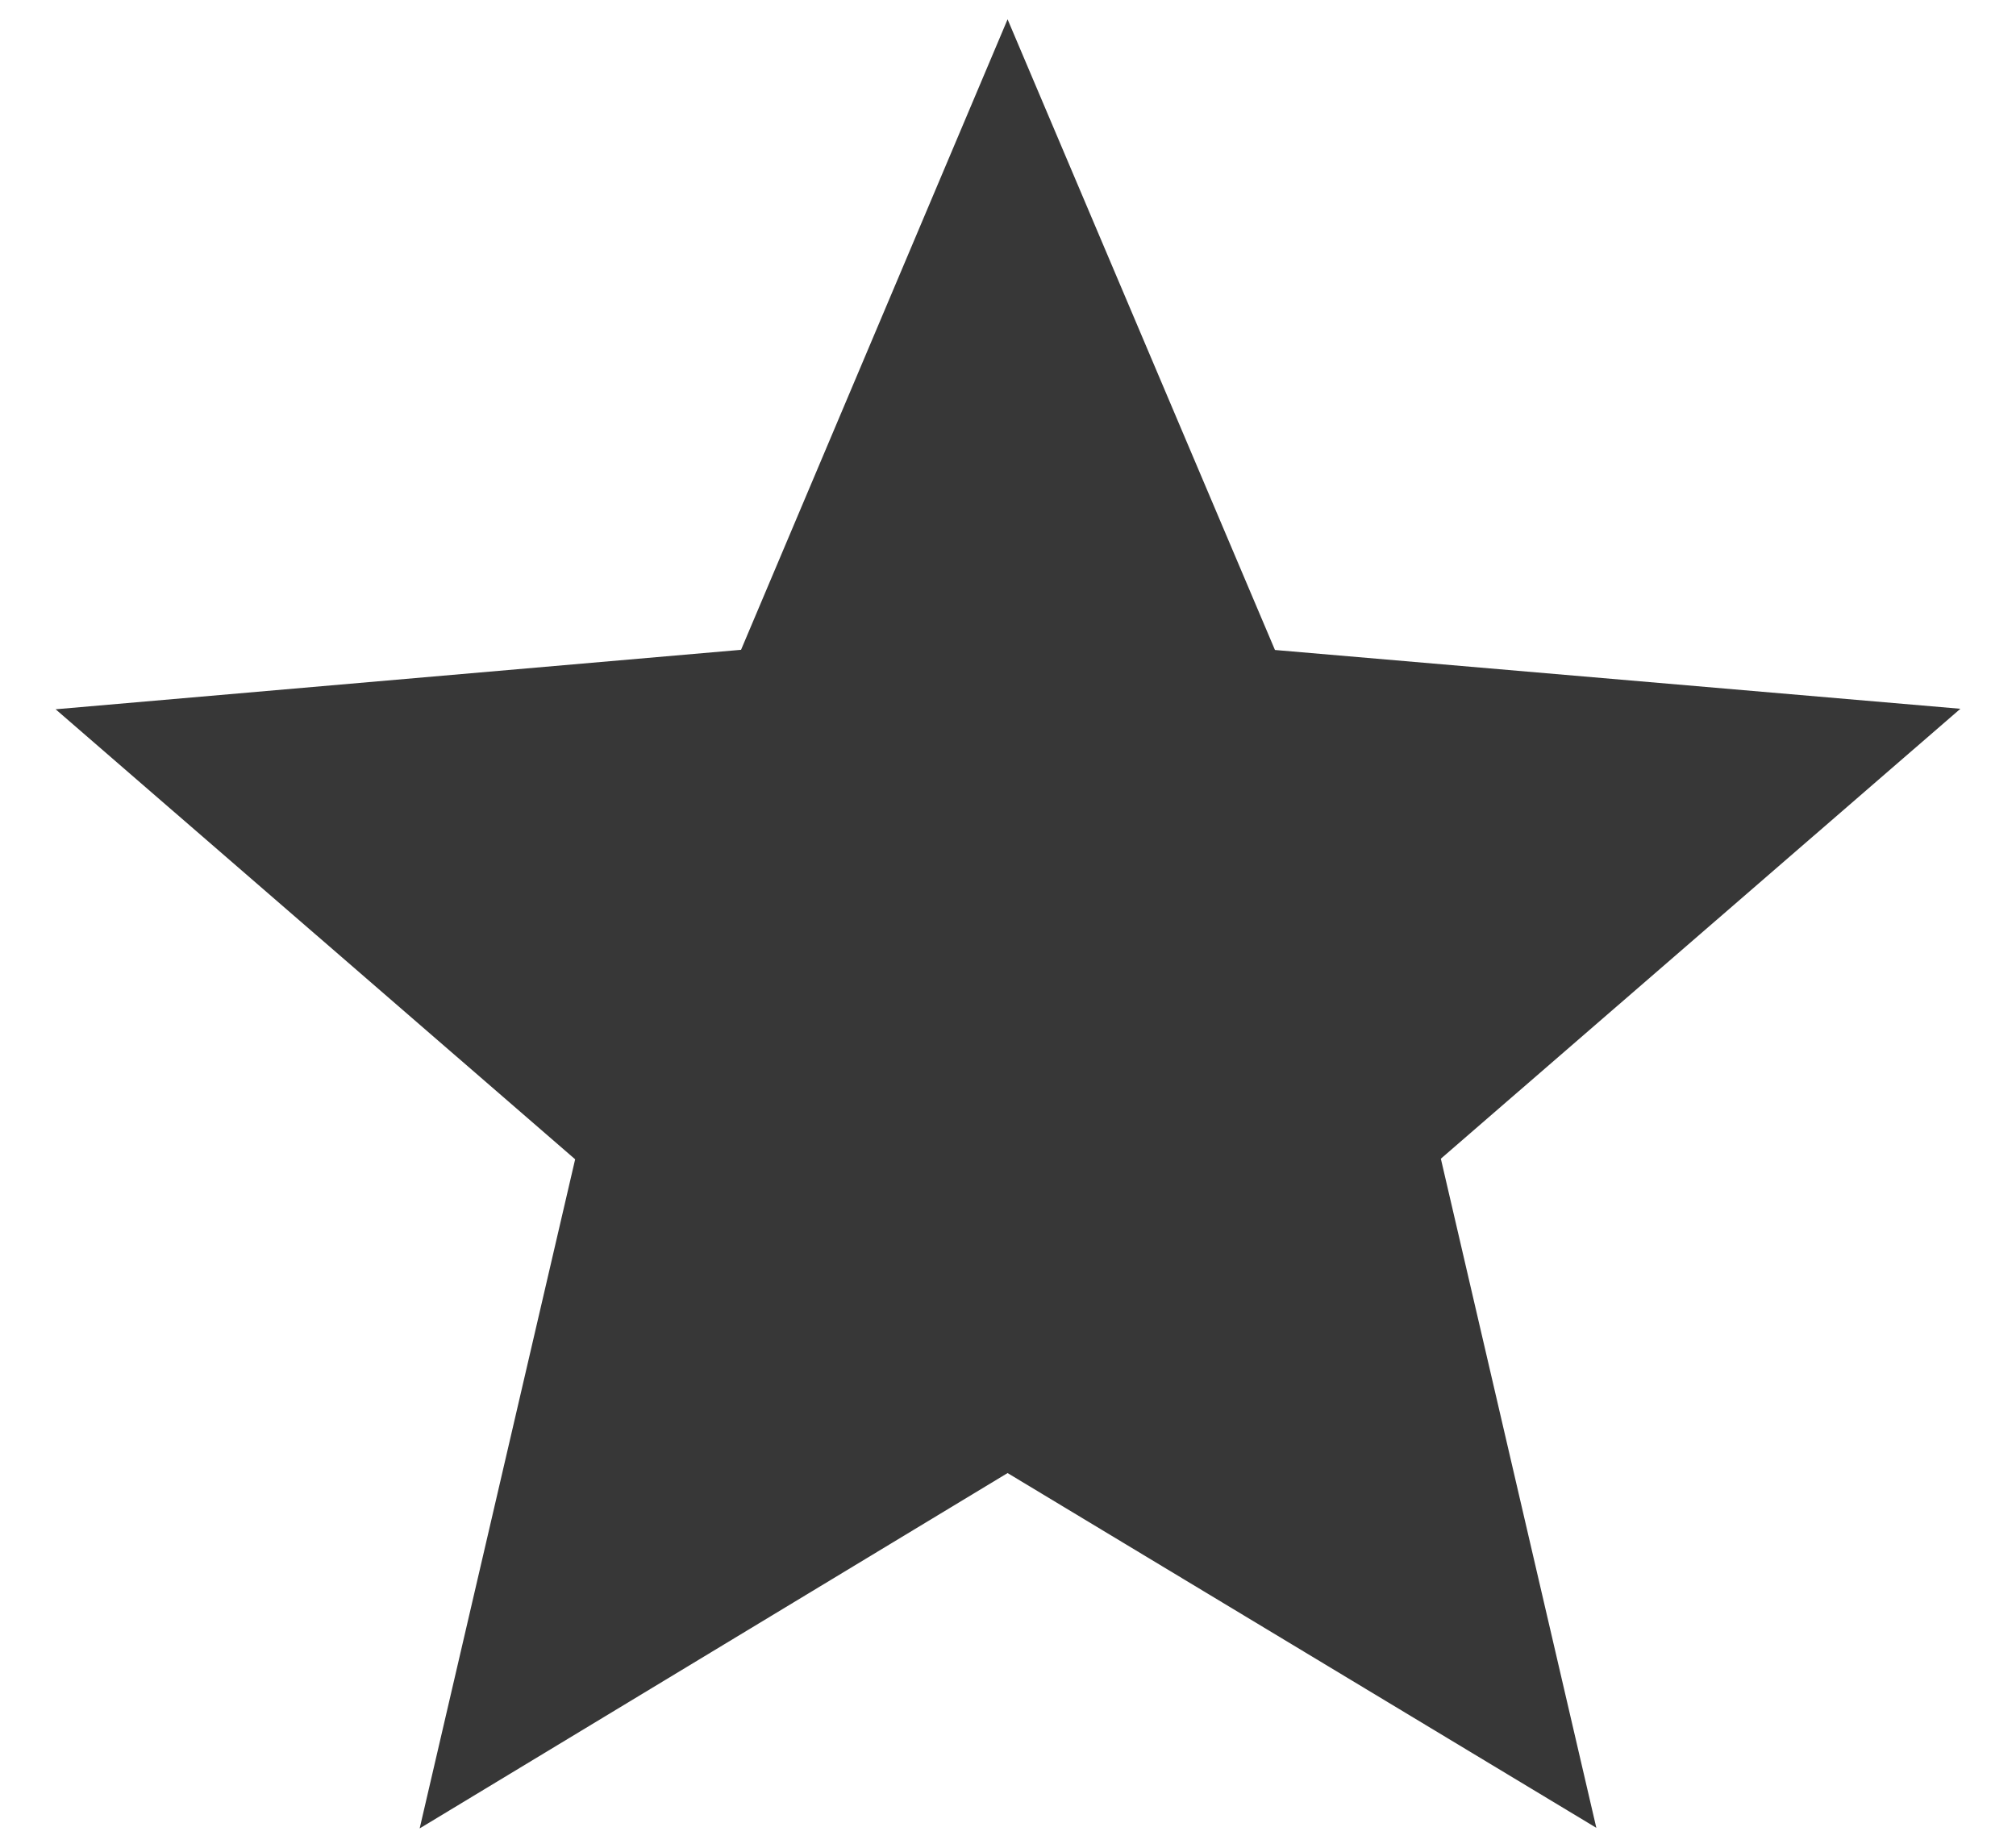 <svg width="24" height="22" viewBox="0 0 24 22" fill="none" xmlns="http://www.w3.org/2000/svg">
<path d="M11.995 17.539L19.004 21.763L17.153 13.796L23.338 8.439L15.178 7.739L11.995 0.23L8.822 7.737L0.662 8.445L6.847 13.803L4.996 21.77L11.995 17.539Z" fill="#373737"/>
</svg>

